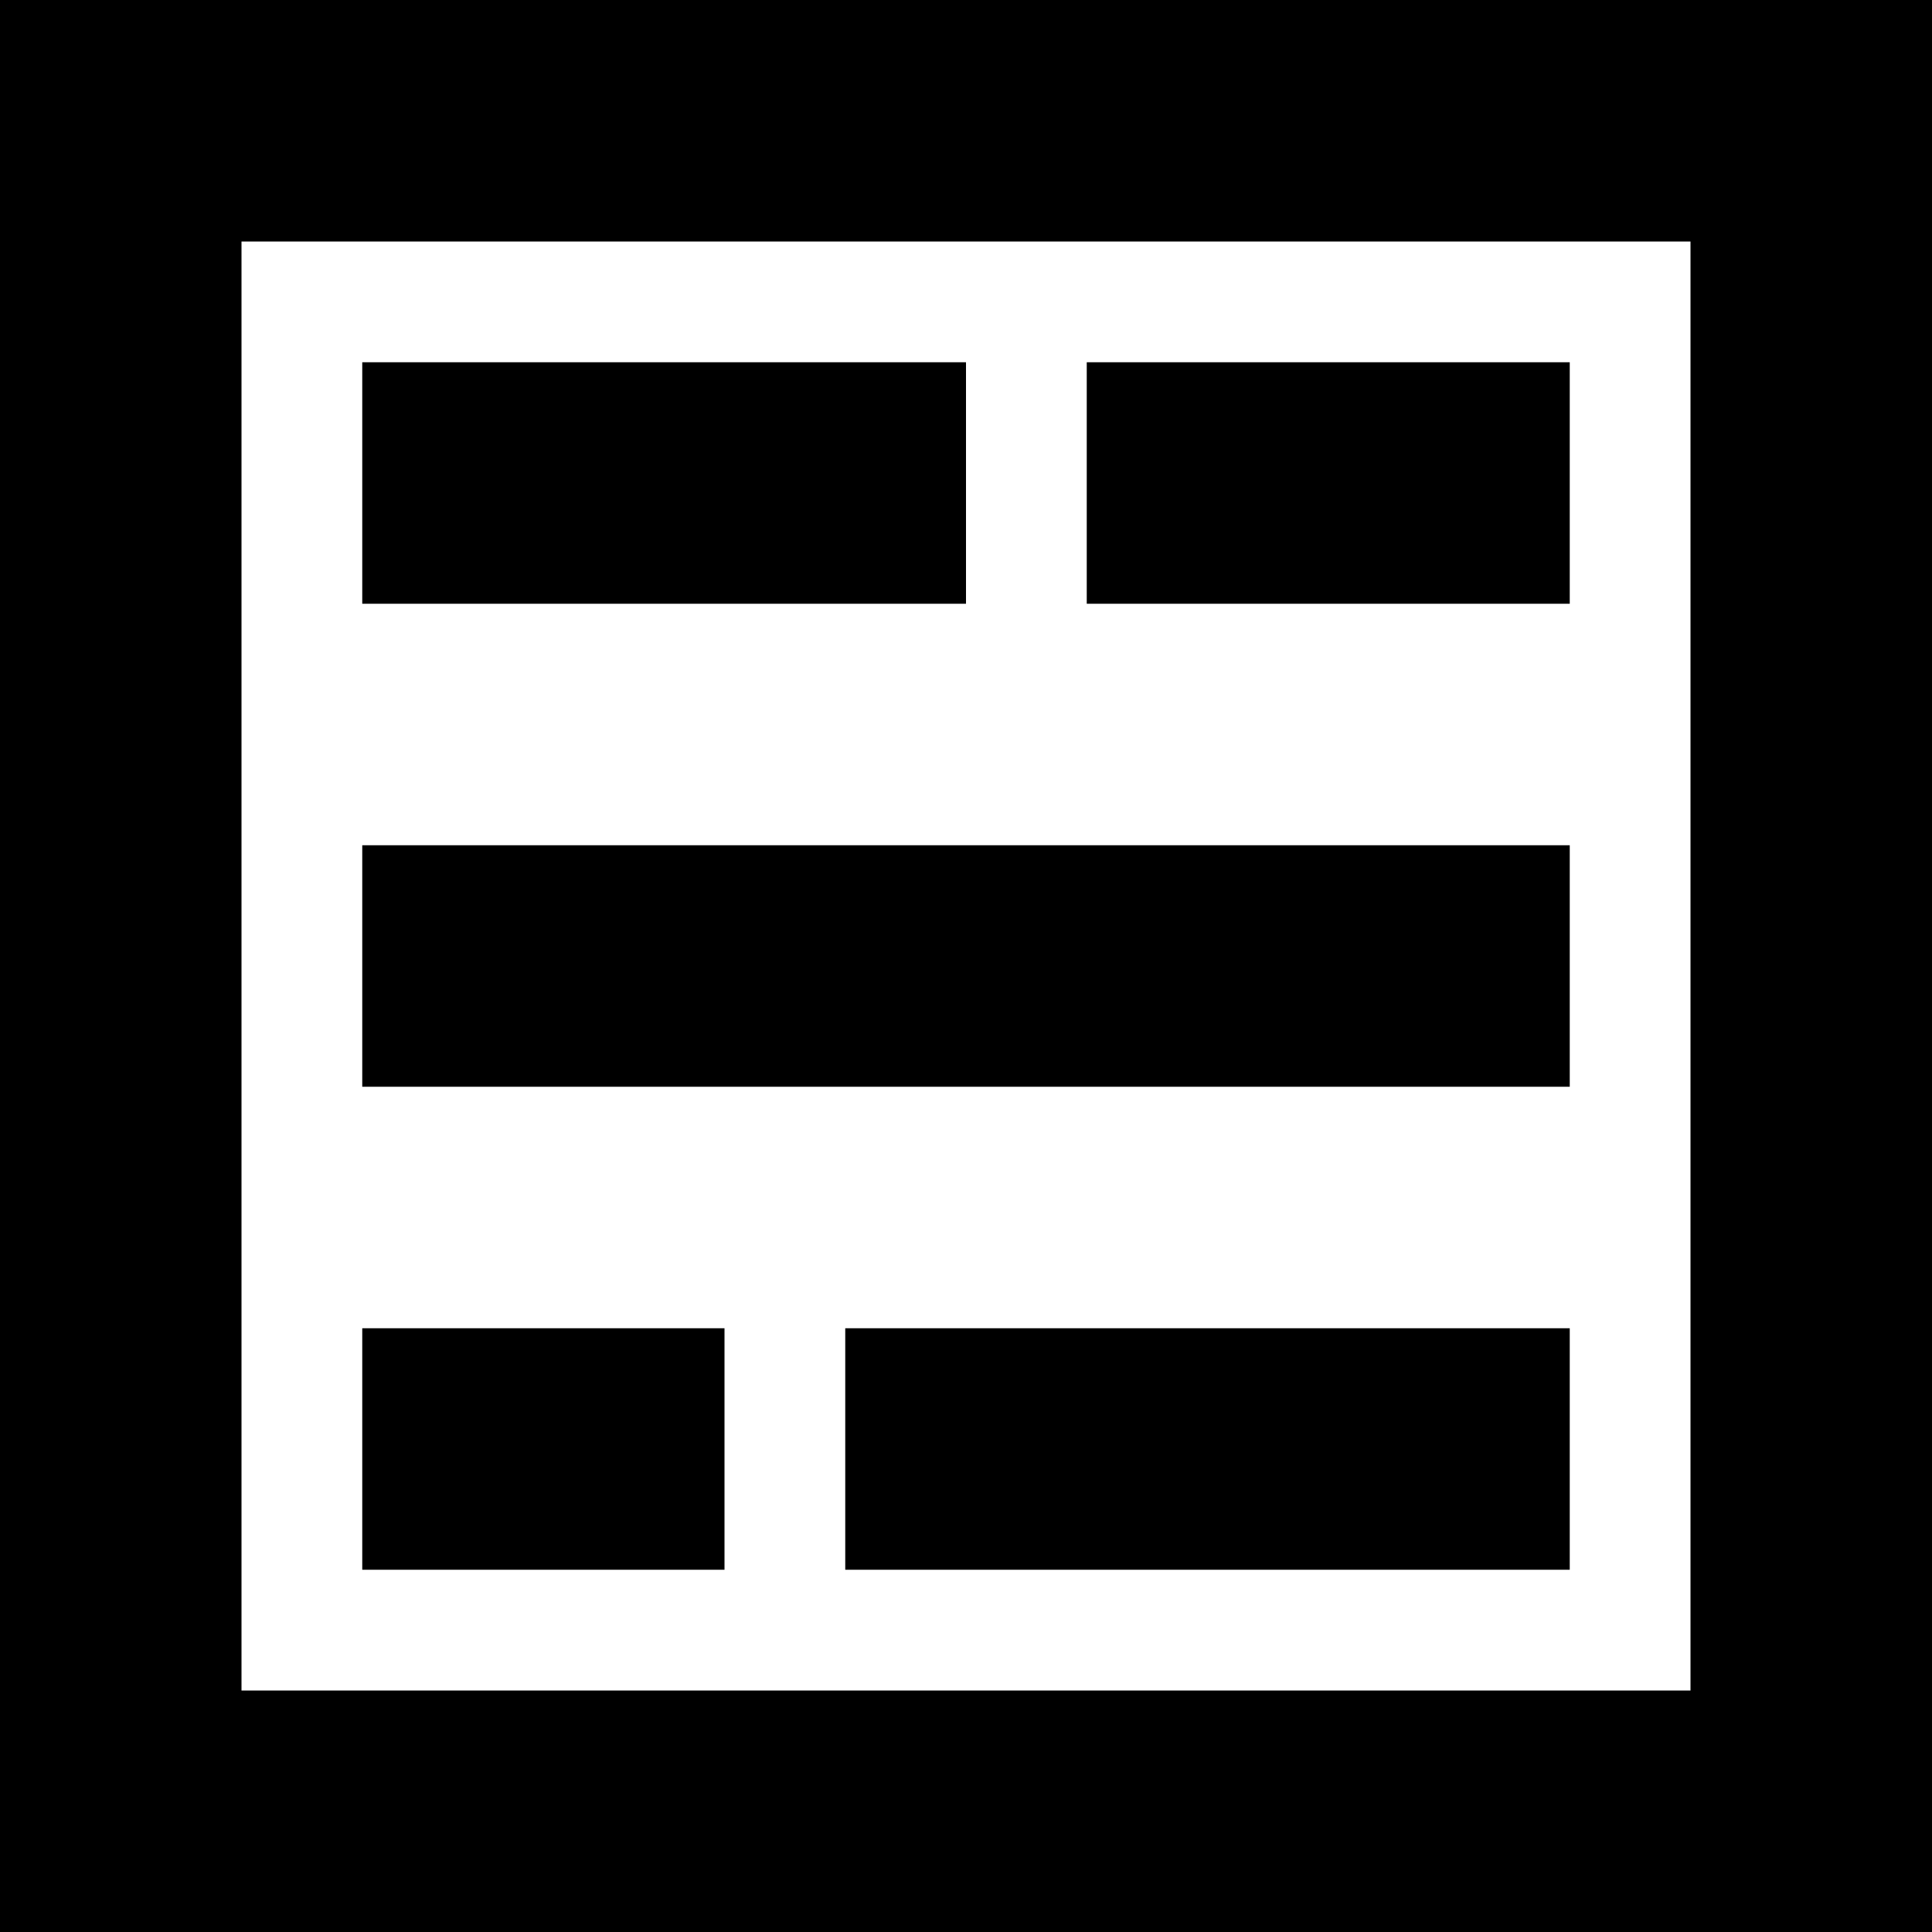 <?xml version="1.0" encoding="UTF-8" standalone="no"?>
<svg
   height="16px"
   viewBox="0 0 16 16"
   width="16px"
   version="1.1"
   id="svg2"
   sodipodi:docname="io.github.nokse22.teleprompter-symbolic.svg"
   inkscape:version="1.4.2 (ebf0e940d0, 2025-05-08)"
   xmlns:inkscape="http://www.inkscape.org/namespaces/inkscape"
   xmlns:sodipodi="http://sodipodi.sourceforge.net/DTD/sodipodi-0.dtd"
   xmlns="http://www.w3.org/2000/svg"
   xmlns:svg="http://www.w3.org/2000/svg">
  <defs
     id="defs2" />
  <sodipodi:namedview
     id="namedview2"
     pagecolor="#ffffff"
     bordercolor="#000000"
     borderopacity="0.25"
     inkscape:showpageshadow="2"
     inkscape:pageopacity="0.0"
     inkscape:pagecheckerboard="0"
     inkscape:deskcolor="#d1d1d1"
     showgrid="true"
     inkscape:zoom="33.543378"
     inkscape:cx="9.2864827"
     inkscape:cy="8.8691127"
     inkscape:window-width="1920"
     inkscape:window-height="1011"
     inkscape:window-x="0"
     inkscape:window-y="0"
     inkscape:window-maximized="1"
     inkscape:current-layer="svg2">
    <inkscape:grid
       id="grid2"
       units="px"
       originx="0"
       originy="0"
       spacingx="1"
       spacingy="1"
       empcolor="#0099e5"
       empopacity="0.302"
       color="#0099e5"
       opacity="0.149"
       empspacing="5"
       enabled="true"
       visible="true" />
  </sodipodi:namedview>
  <rect
     style="fill:none;fill-rule:evenodd;stroke:#000000;stroke-width:2;stroke-linecap:round;stroke-linejoin:miter;paint-order:stroke fill markers;stroke-dasharray:none"
     id="rect2"
     width="14"
     height="14"
     x="1"
     y="1" />
  <path
     style="fill:none;fill-rule:evenodd;stroke:#000000;stroke-width:2;stroke-linecap:square;stroke-linejoin:miter;stroke-dasharray:none;paint-order:stroke fill markers"
     d="M 4,4 H 7 M 6,4"
     id="path2"
     sodipodi:nodetypes="cc" />
  <path
     style="fill:none;fill-rule:evenodd;stroke:#000000;stroke-width:2;stroke-linecap:square;stroke-linejoin:miter;stroke-dasharray:none;paint-order:stroke fill markers"
     d="m 4,8 h 8"
     id="path2-6" />
  <path
     style="fill:none;fill-rule:evenodd;stroke:#000000;stroke-width:2;stroke-linecap:square;stroke-linejoin:miter;stroke-dasharray:none;paint-order:stroke fill markers"
     d="m 10,4 h 2"
     id="path4"
     sodipodi:nodetypes="cc" />
  <path
     style="fill:none;fill-rule:evenodd;stroke:#000000;stroke-width:2;stroke-linecap:square;stroke-linejoin:miter;stroke-dasharray:none;paint-order:stroke fill markers"
     d="M 12,12 H 8"
     id="path2-5"
     sodipodi:nodetypes="cc" />
  <path
     style="fill:none;fill-rule:evenodd;stroke:#000000;stroke-width:2;stroke-linecap:square;stroke-linejoin:miter;stroke-dasharray:none;paint-order:stroke fill markers"
     d="M 5,12 H 4"
     id="path4-3"
     sodipodi:nodetypes="cc" />
</svg>
